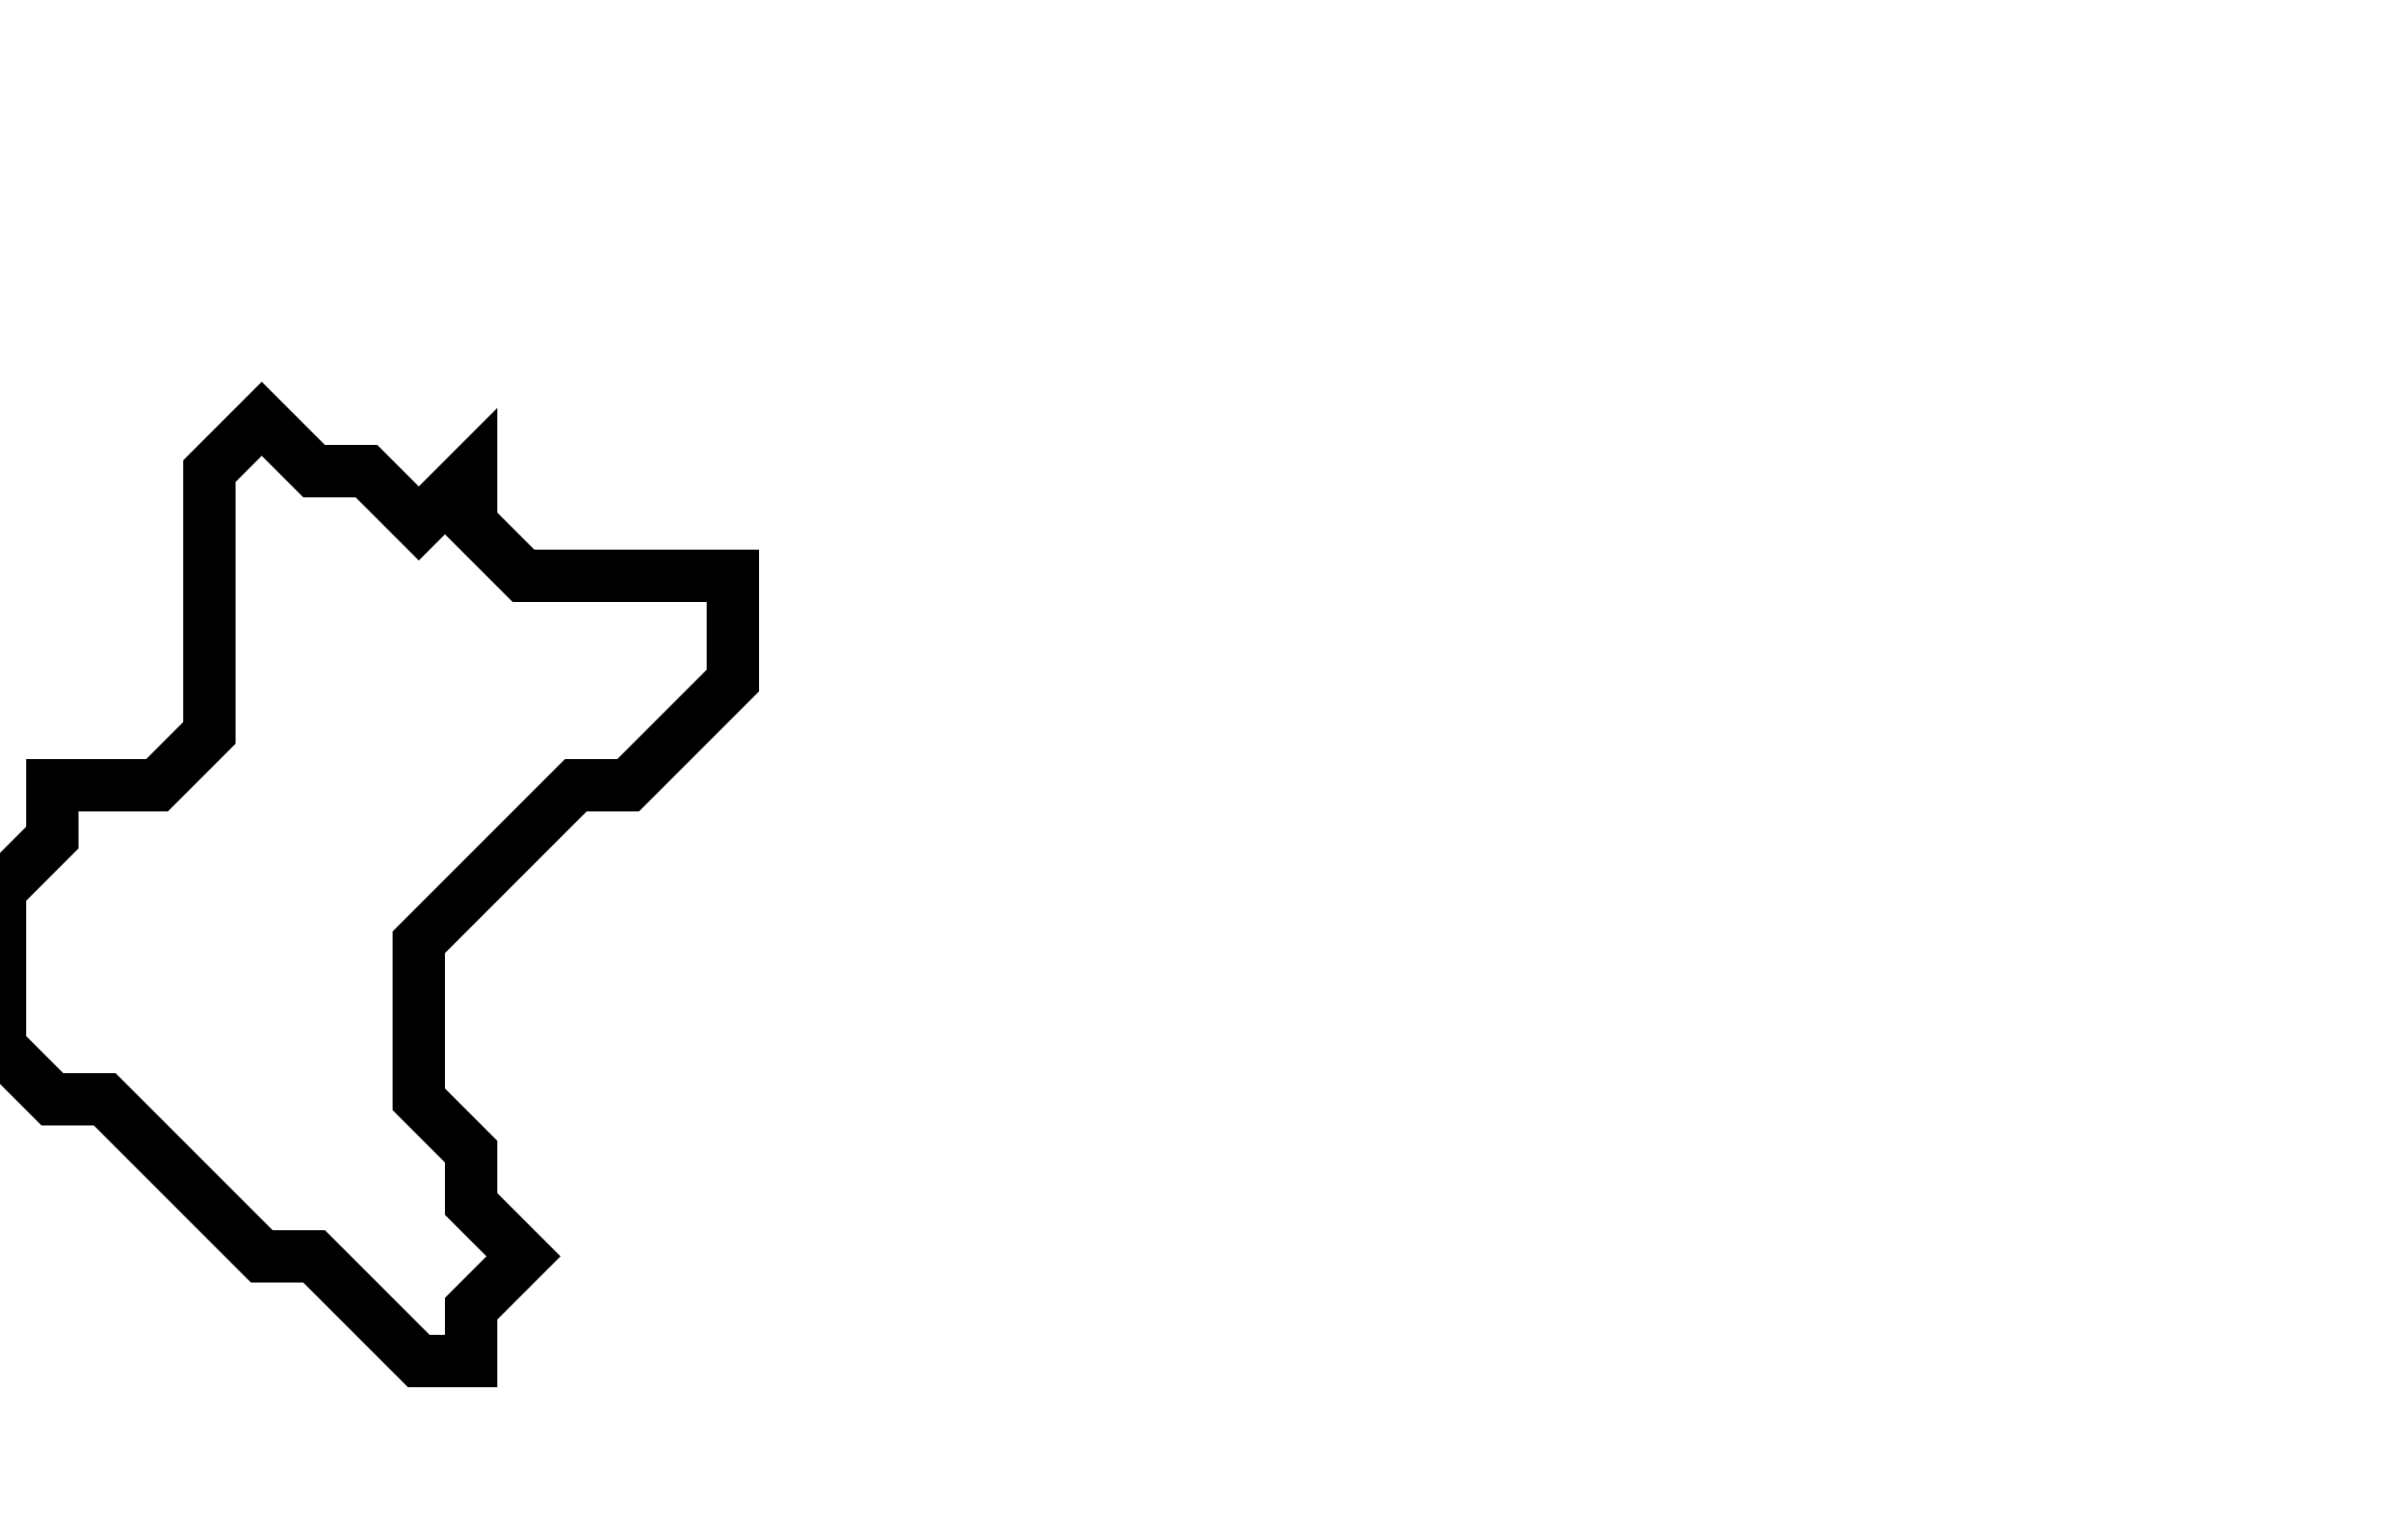 <svg xmlns="http://www.w3.org/2000/svg" width="46" height="29">
  <path d="M 5,8 L 4,9 L 4,14 L 3,15 L 1,15 L 1,16 L 0,17 L 0,20 L 1,21 L 2,21 L 5,24 L 6,24 L 8,26 L 9,26 L 9,25 L 10,24 L 9,23 L 9,22 L 8,21 L 8,18 L 11,15 L 12,15 L 14,13 L 14,11 L 10,11 L 9,10 L 9,9 L 8,10 L 7,9 L 6,9 Z" fill="none" stroke="black" stroke-width="1"/>
</svg>